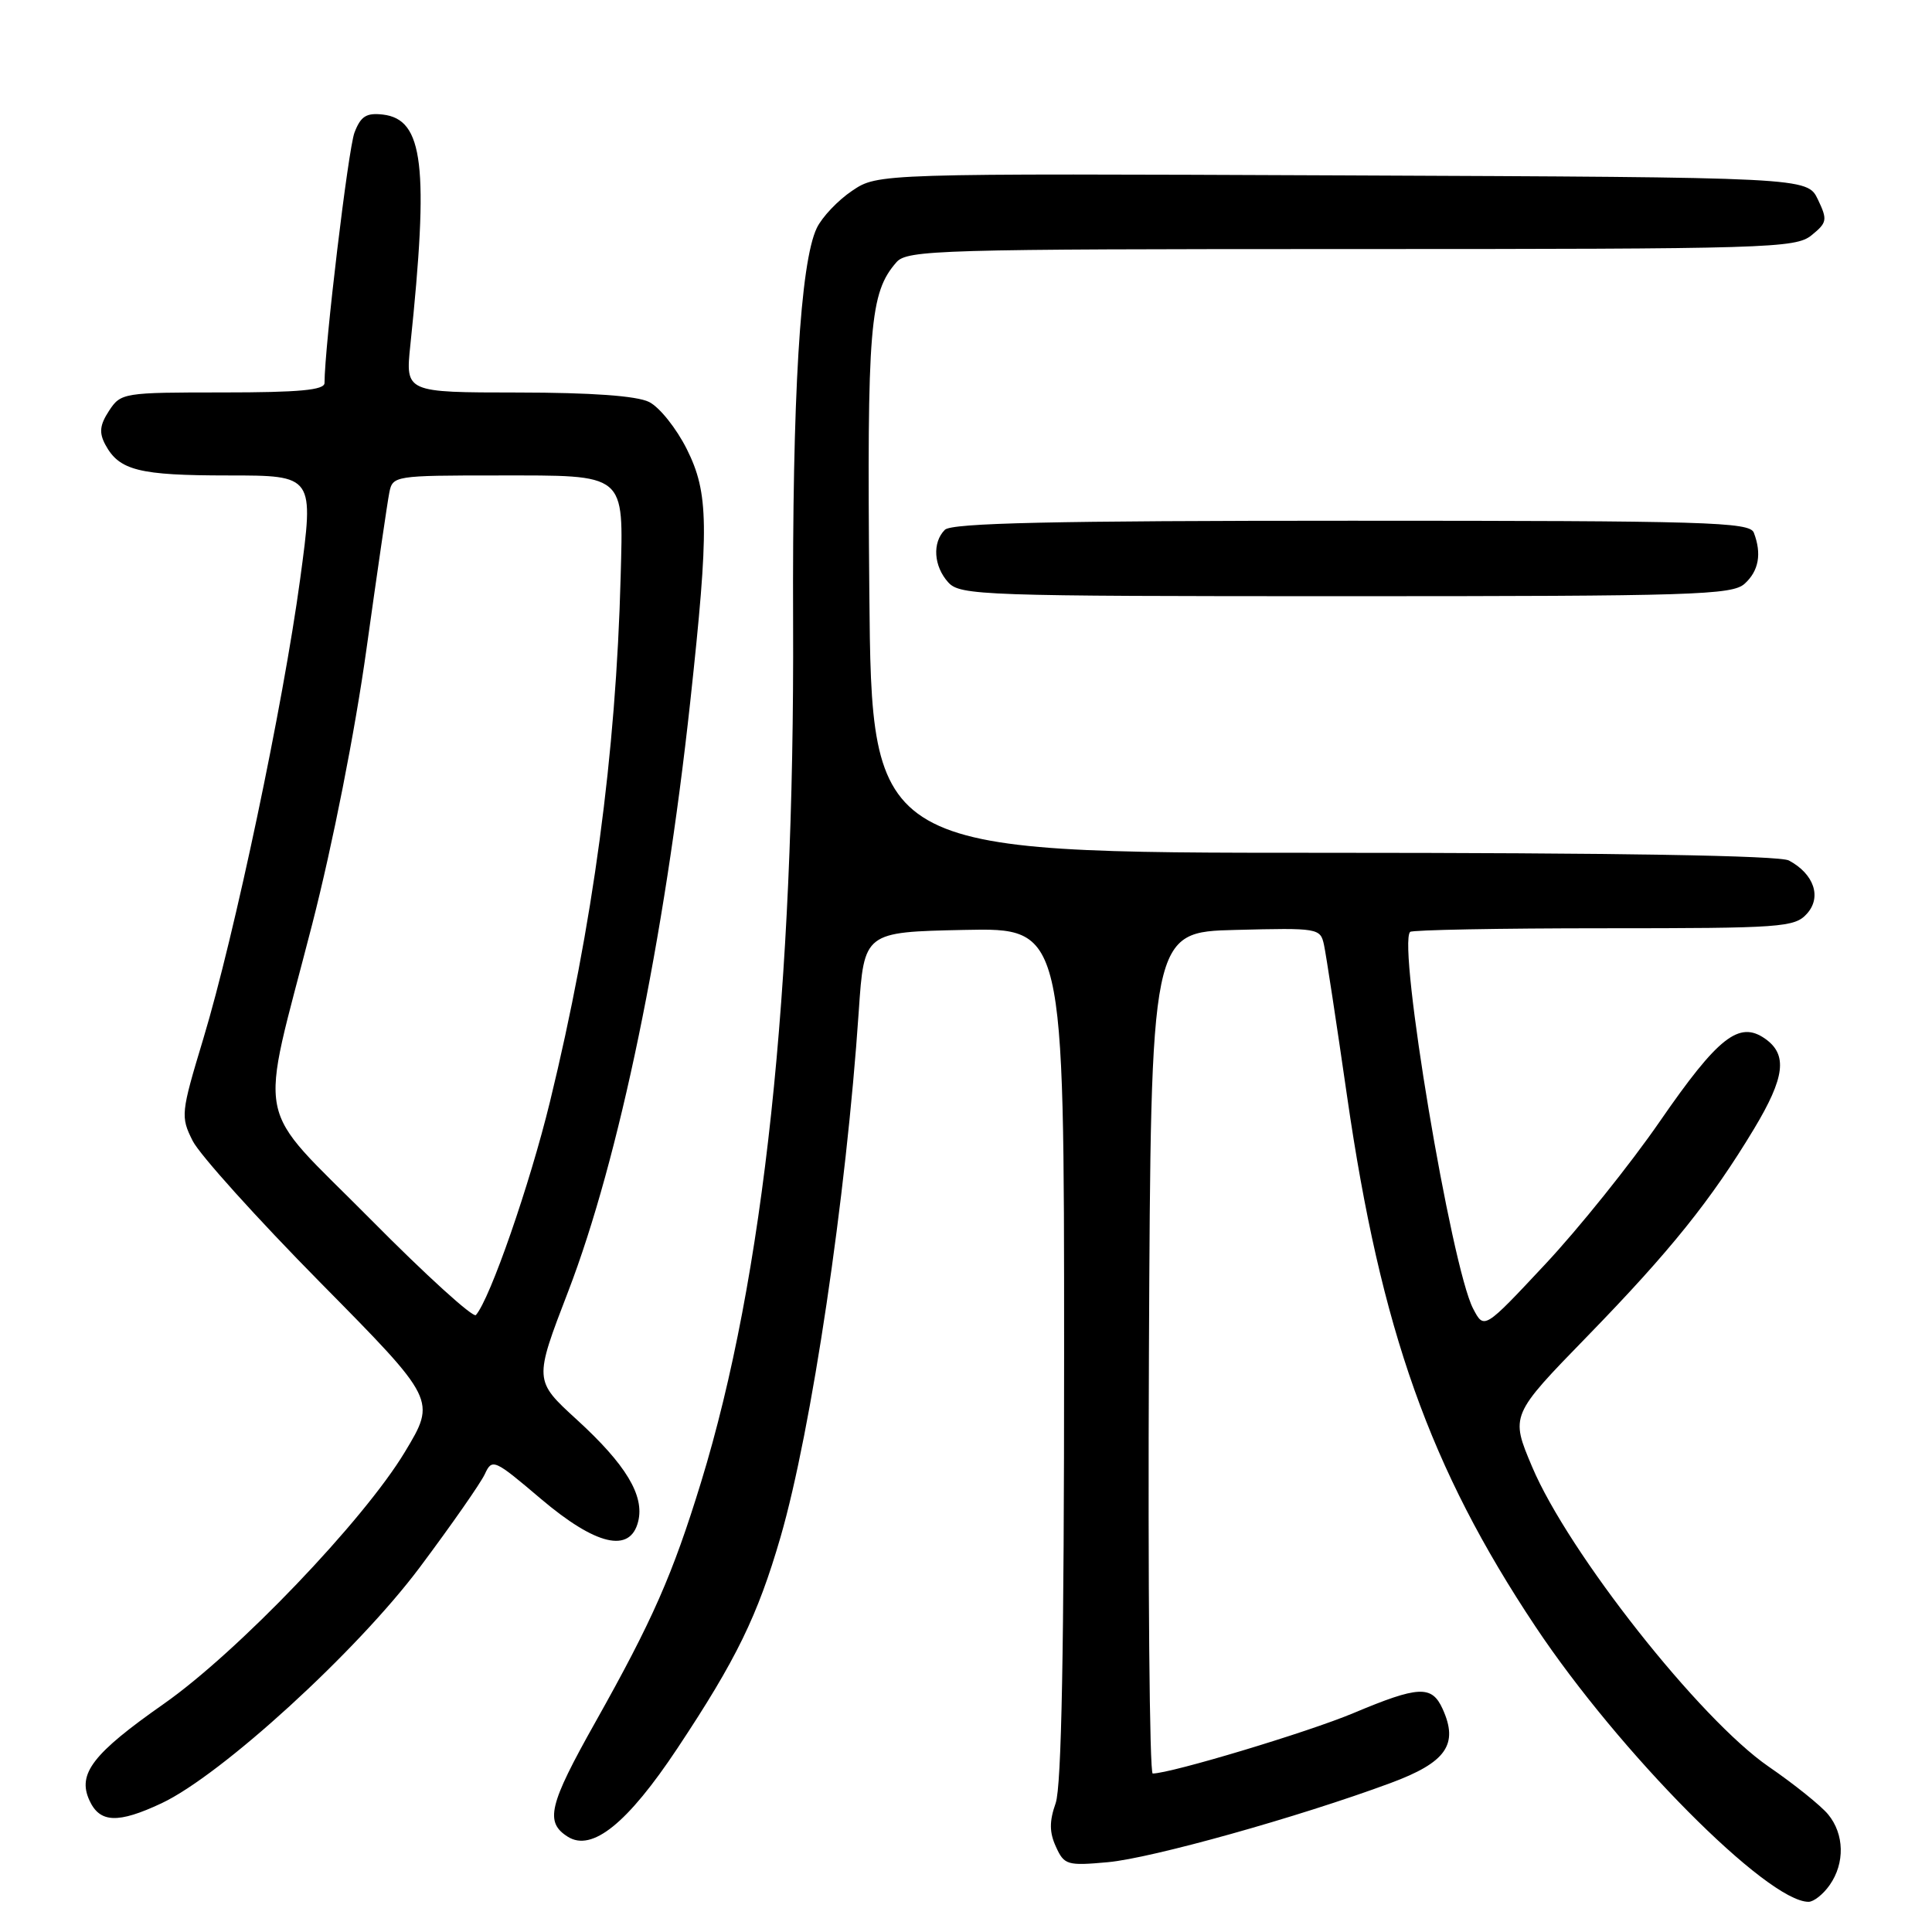 <?xml version="1.0" encoding="UTF-8" standalone="no"?>
<!DOCTYPE svg PUBLIC "-//W3C//DTD SVG 1.1//EN" "http://www.w3.org/Graphics/SVG/1.1/DTD/svg11.dtd" >
<svg xmlns="http://www.w3.org/2000/svg" xmlns:xlink="http://www.w3.org/1999/xlink" version="1.1" viewBox="0 0 256 256">
 <g >
 <path fill="currentColor"
d=" M 242.44 249.78 C 244.48 246.88 244.39 243.02 242.23 240.41 C 241.28 239.26 237.74 236.41 234.36 234.09 C 225.24 227.82 207.80 205.71 203.01 194.35 C 200.13 187.54 200.13 187.54 210.37 177.02 C 221.33 165.75 226.74 159.01 232.43 149.56 C 236.52 142.75 236.89 139.74 233.88 137.63 C 230.44 135.22 227.67 137.39 219.93 148.60 C 216.02 154.27 209.18 162.79 204.73 167.54 C 196.65 176.18 196.65 176.18 195.20 173.41 C 192.30 167.88 185.16 125.17 186.85 123.48 C 187.12 123.22 198.66 123.00 212.51 123.00 C 236.06 123.00 237.80 122.88 239.42 121.08 C 241.41 118.89 240.38 115.81 237.04 114.02 C 235.80 113.36 214.17 113.00 175.32 113.00 C 115.50 113.00 115.50 113.00 115.19 78.43 C 114.88 43.12 115.24 38.81 118.78 34.75 C 120.20 33.12 124.36 33.00 179.04 33.00 C 234.38 33.00 237.91 32.89 240.03 31.18 C 242.11 29.49 242.17 29.14 240.88 26.43 C 239.47 23.50 239.47 23.50 177.90 23.24 C 116.32 22.98 116.32 22.98 112.91 25.28 C 111.03 26.54 108.93 28.76 108.23 30.21 C 106.04 34.78 104.97 52.55 105.09 82.50 C 105.29 131.18 101.21 169.29 92.90 196.38 C 89.11 208.71 86.48 214.68 78.87 228.23 C 72.72 239.17 72.17 241.45 75.24 243.38 C 78.45 245.40 83.14 241.62 89.74 231.69 C 97.56 219.92 100.39 214.12 103.43 203.65 C 107.53 189.49 112.12 158.68 113.79 134.00 C 114.50 123.50 114.50 123.50 127.75 123.22 C 141.00 122.94 141.00 122.94 141.00 179.32 C 141.00 218.51 140.66 236.69 139.88 238.93 C 139.03 241.34 139.04 242.80 139.92 244.71 C 141.01 247.12 141.41 247.24 146.80 246.75 C 152.62 246.22 172.06 240.78 184.26 236.26 C 191.63 233.53 193.30 231.15 191.15 226.43 C 189.72 223.28 187.97 223.37 179.35 226.99 C 173.33 229.52 155.15 234.99 152.74 235.00 C 152.32 235.00 152.10 209.91 152.24 179.25 C 152.50 123.50 152.50 123.50 163.72 123.22 C 174.70 122.94 174.96 122.98 175.44 125.22 C 175.71 126.47 177.09 135.51 178.50 145.30 C 182.97 176.23 189.47 194.53 203.45 215.52 C 214.57 232.22 234.19 252.00 239.64 252.00 C 240.33 252.00 241.59 251.00 242.44 249.78 Z  M 21.41 238.94 C 29.34 235.21 47.31 218.79 55.63 207.67 C 59.81 202.08 63.69 196.52 64.24 195.33 C 65.21 193.23 65.47 193.34 71.64 198.58 C 78.96 204.79 83.50 205.86 84.56 201.61 C 85.42 198.18 82.94 194.06 76.43 188.11 C 70.75 182.92 70.75 182.92 75.29 171.12 C 82.03 153.59 88.02 124.63 91.46 93.00 C 93.98 69.75 93.92 65.34 91.00 59.50 C 89.62 56.75 87.38 53.94 86.00 53.26 C 84.36 52.45 78.38 52.02 68.61 52.01 C 53.72 52.00 53.72 52.00 54.37 45.75 C 56.86 21.97 56.12 15.81 50.73 15.18 C 48.54 14.93 47.80 15.40 46.97 17.57 C 46.14 19.75 43.01 45.93 43.00 50.75 C 43.00 51.69 39.64 52.00 29.52 52.00 C 16.35 52.00 16.01 52.05 14.45 54.43 C 13.22 56.31 13.11 57.33 13.95 58.91 C 15.79 62.34 18.41 63.00 30.25 63.00 C 41.63 63.00 41.63 63.00 39.77 76.75 C 37.50 93.47 31.10 123.84 26.93 137.67 C 23.96 147.51 23.92 147.95 25.53 151.17 C 26.45 153.00 34.08 161.47 42.50 170.00 C 57.80 185.50 57.80 185.50 53.65 192.39 C 48.19 201.47 31.49 218.91 21.69 225.78 C 12.30 232.36 10.24 235.03 11.84 238.54 C 13.21 241.56 15.62 241.66 21.41 238.94 Z  M 231.17 77.35 C 233.05 75.65 233.46 73.37 232.39 70.58 C 231.85 69.17 226.22 69.00 179.09 69.00 C 139.44 69.00 126.10 69.30 125.20 70.20 C 123.51 71.89 123.71 75.02 125.65 77.17 C 127.22 78.90 130.17 79.00 178.33 79.00 C 224.39 79.00 229.52 78.84 231.17 77.35 Z  M 49.09 161.55 C 33.46 145.77 34.29 149.98 41.36 122.50 C 44.09 111.87 47.04 96.92 48.56 86.00 C 49.98 75.83 51.34 66.49 51.59 65.25 C 52.03 63.05 52.32 63.00 65.90 63.00 C 83.13 63.00 82.60 62.56 82.24 76.41 C 81.62 99.93 78.57 122.61 72.87 146.00 C 70.19 156.99 64.95 172.09 63.06 174.25 C 62.70 174.66 56.41 168.95 49.09 161.55 Z "/>
</g>
</svg>